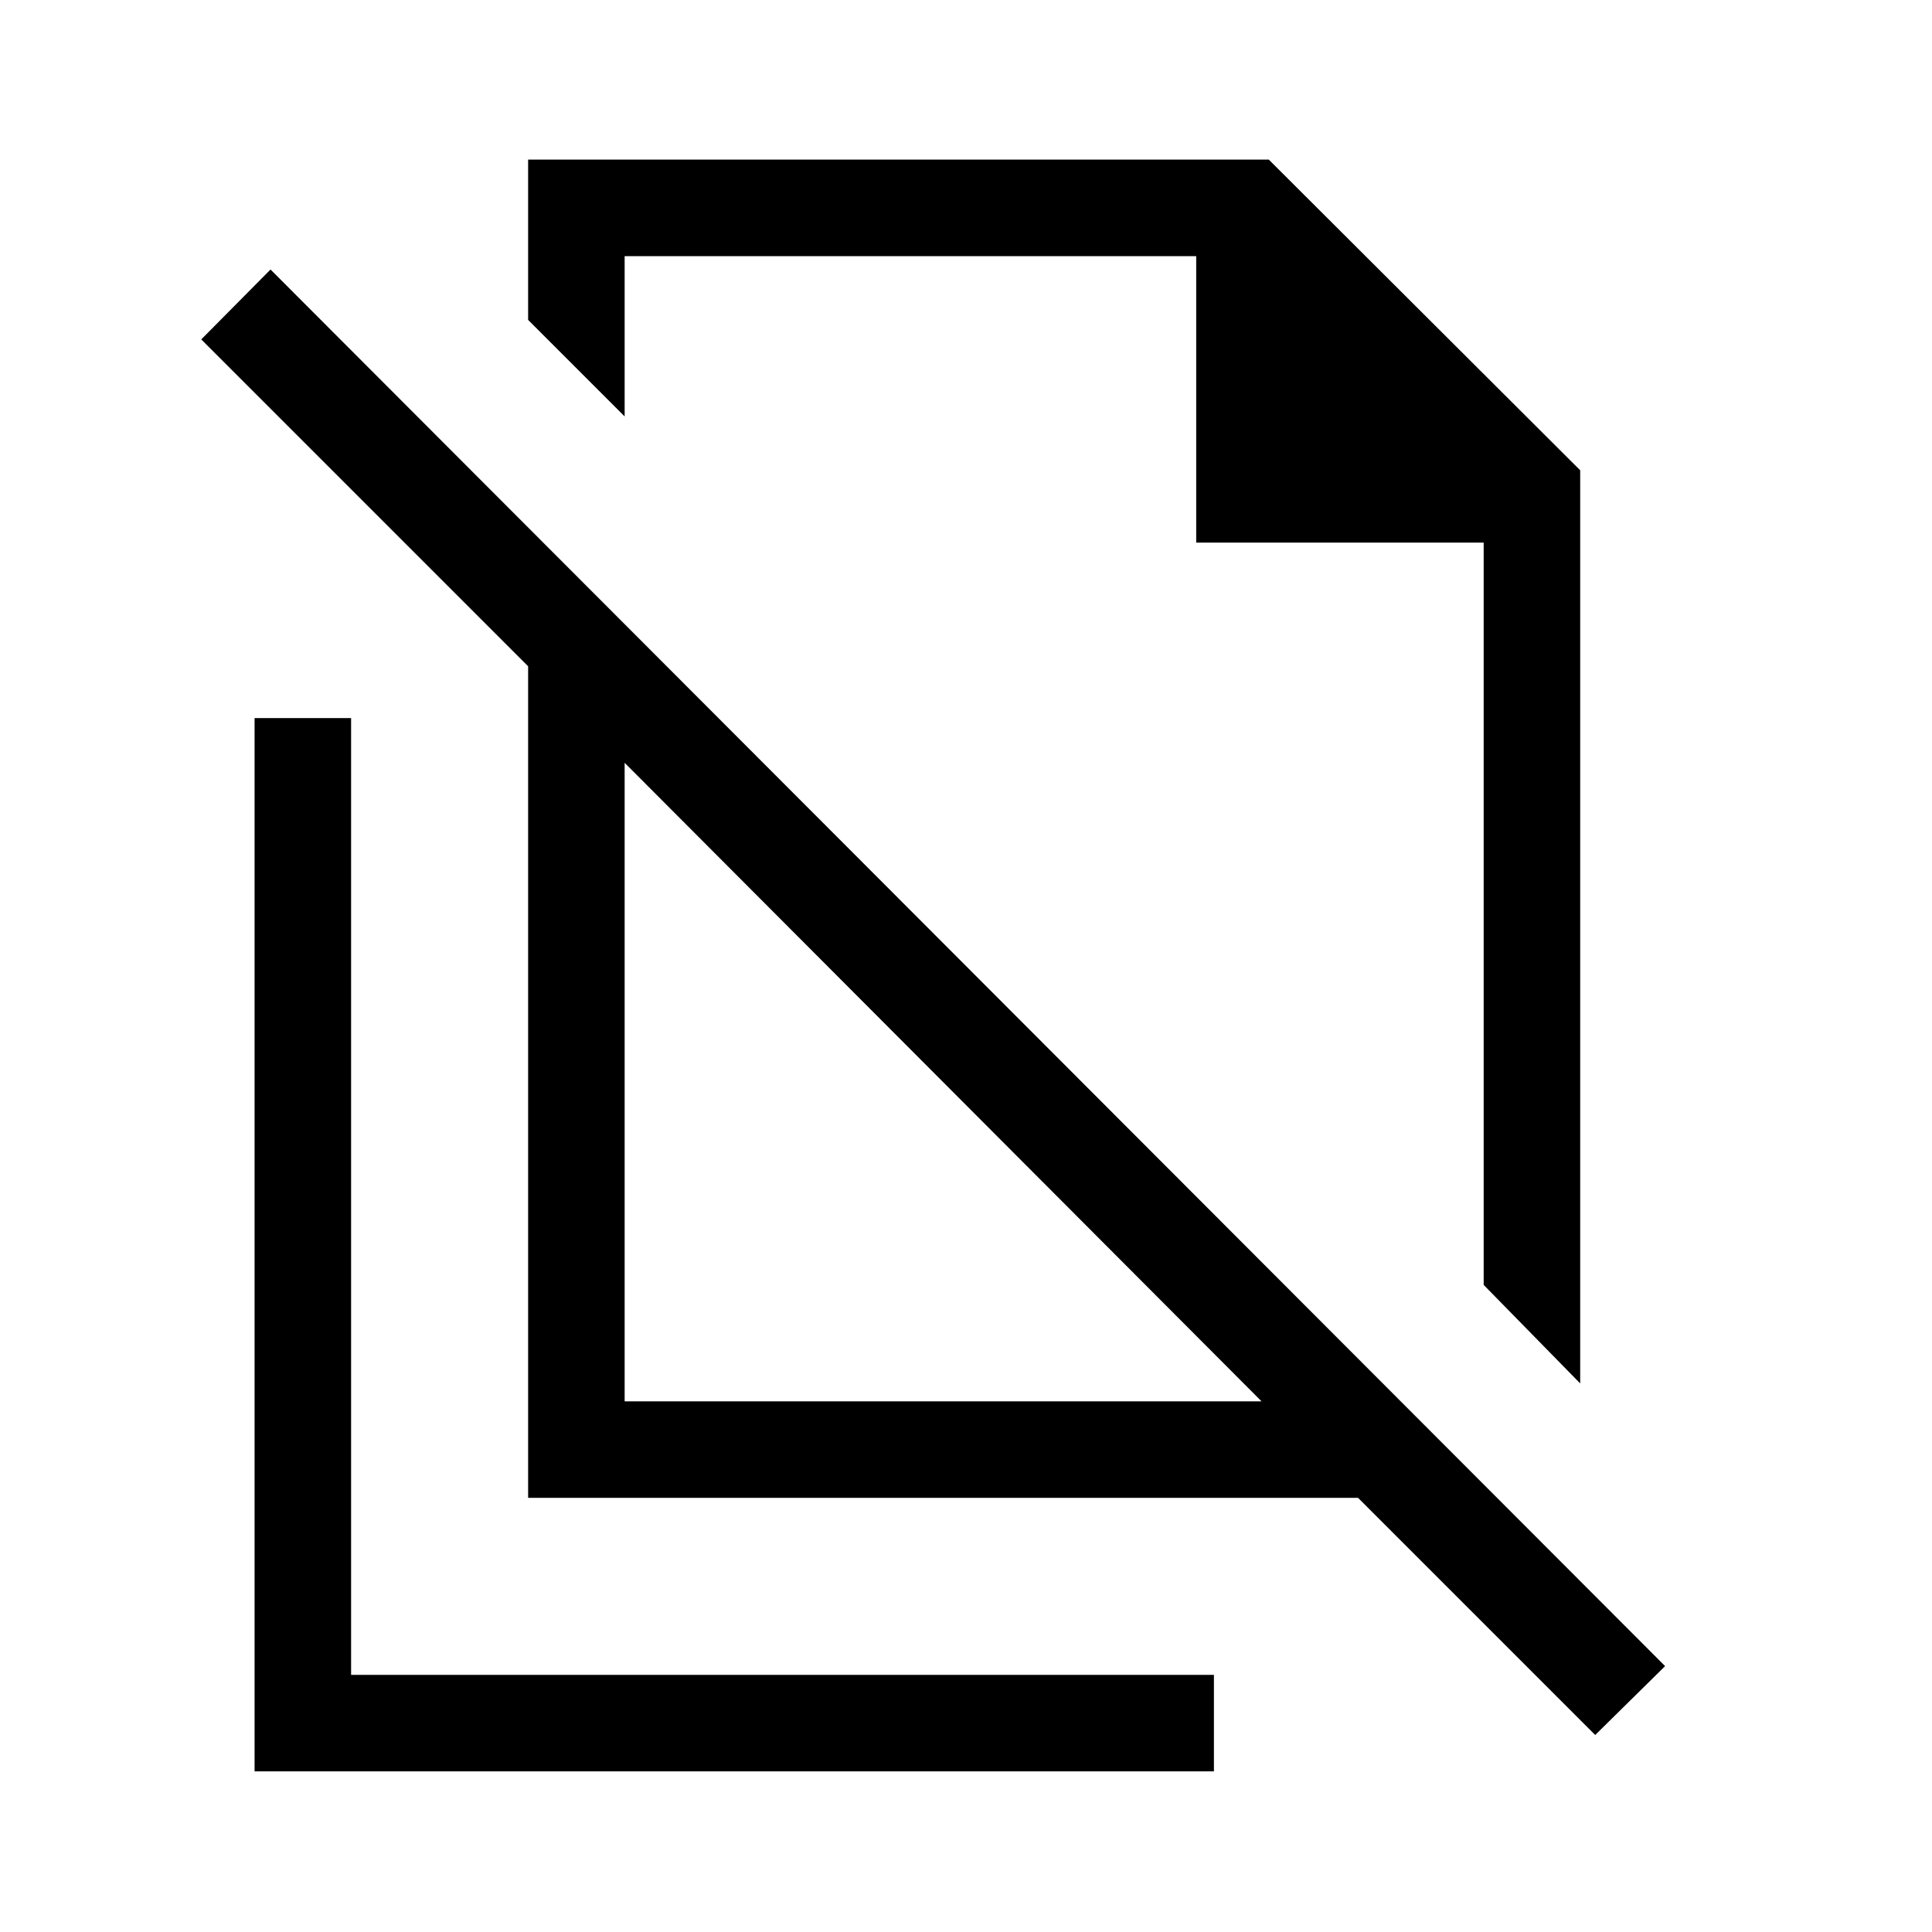 <svg xmlns="http://www.w3.org/2000/svg" height="20" viewBox="0 -960 960 960" width="20"><path d="m785.19-272.58-47.96-48.96v-368.85H594.39v-142.34H310.38v79.65l-47.96-47.96v-79.65h368.04l154.73 154.37v453.74Zm-474.81 8.89h316.47L310.38-580.96v317.27Zm482.27 165.8L674.81-215.73H262.42v-413.19L100-791.35l34.42-34.73 692.96 693.96-34.73 34.23ZM523.96-576.92Zm-54.69 154.34ZM126.5-79.81v-523.38h47.96v475.42h428.73v47.96H126.5Z"/></svg>